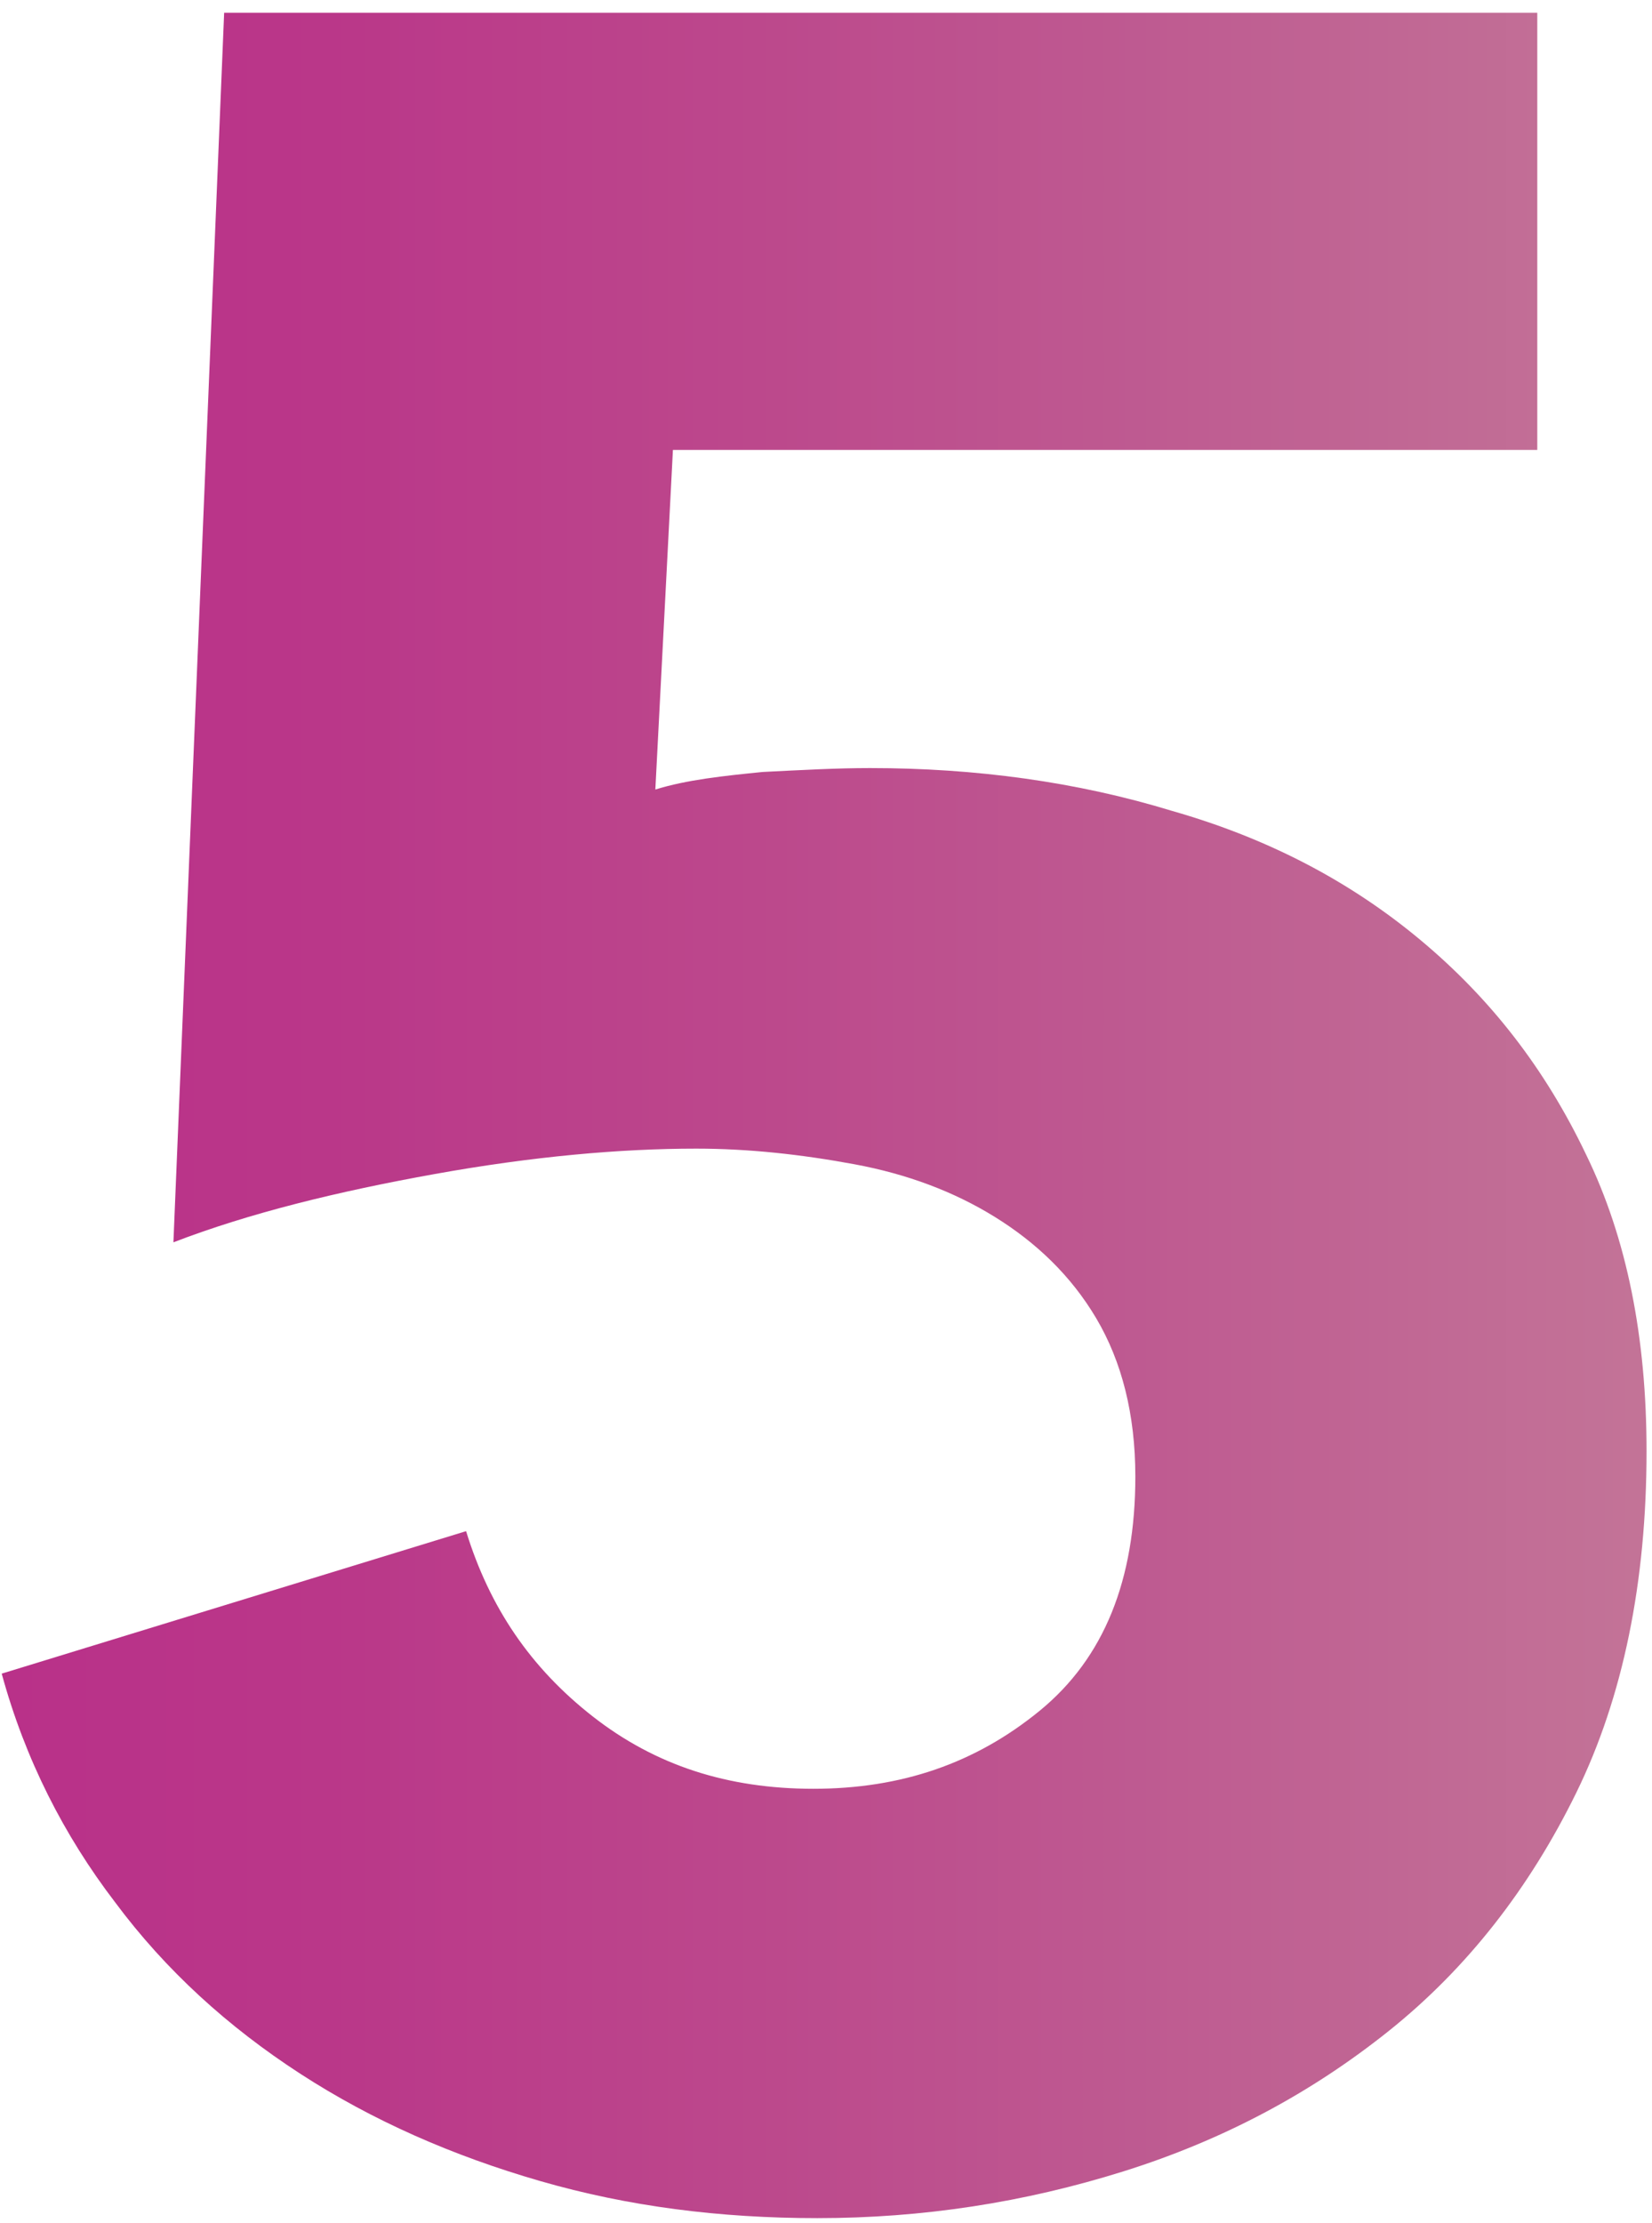 <svg width="113" height="152" viewBox="0 0 113 152" fill="none" xmlns="http://www.w3.org/2000/svg">
<path d="M15.332 0.874L11.862 84.949C17.067 82.947 23.073 81.479 29.746 80.278C36.419 79.077 42.425 78.543 47.63 78.543C51.233 78.543 54.837 78.944 58.441 79.611C62.044 80.278 65.247 81.479 68.05 83.214C70.853 84.949 73.255 87.218 74.99 90.154C76.725 93.09 77.659 96.693 77.659 100.963C77.659 108.036 75.524 113.374 71.12 116.978C66.715 120.581 61.644 122.316 55.638 122.316C49.765 122.316 44.827 120.714 40.556 117.378C36.286 114.042 33.483 109.905 31.881 104.7L0.117 114.442C1.719 120.314 4.388 125.519 7.858 130.056C11.328 134.727 15.599 138.597 20.537 141.8C25.475 145.003 30.947 147.405 36.953 149.14C42.959 150.875 49.232 151.675 55.905 151.675C63.112 151.675 70.052 150.608 76.859 148.473C83.665 146.337 89.671 143.134 95.009 138.864C100.348 134.593 104.619 129.122 107.822 122.583C111.025 116.044 112.627 108.17 112.627 99.228C112.627 91.488 111.292 84.682 108.489 78.944C105.686 73.072 101.949 68.267 97.145 64.264C92.34 60.26 86.735 57.324 80.195 55.456C73.655 53.454 66.715 52.52 59.508 52.52C57.239 52.52 54.837 52.654 52.168 52.787C49.498 53.054 46.963 53.321 44.827 53.988L46.029 30.767H105.153V0.874H15.332Z" fill="url(#paint0_linear)"/>
<defs>
<linearGradient id="paint0_linear" x1="0.4" y1="76.294" x2="157.722" y2="76.294" gradientUnits="userSpaceOnUse">
<stop stop-color="#B93189"/>
<stop offset="0.14" stop-color="#BA3789"/>
<stop offset="0.326" stop-color="#BC488C"/>
<stop offset="0.537" stop-color="#BF5F92"/>
<stop offset="0.768" stop-color="#C47A99"/>
<stop offset="1" stop-color="#CA989F"/>
</linearGradient>
</defs>
</svg>
